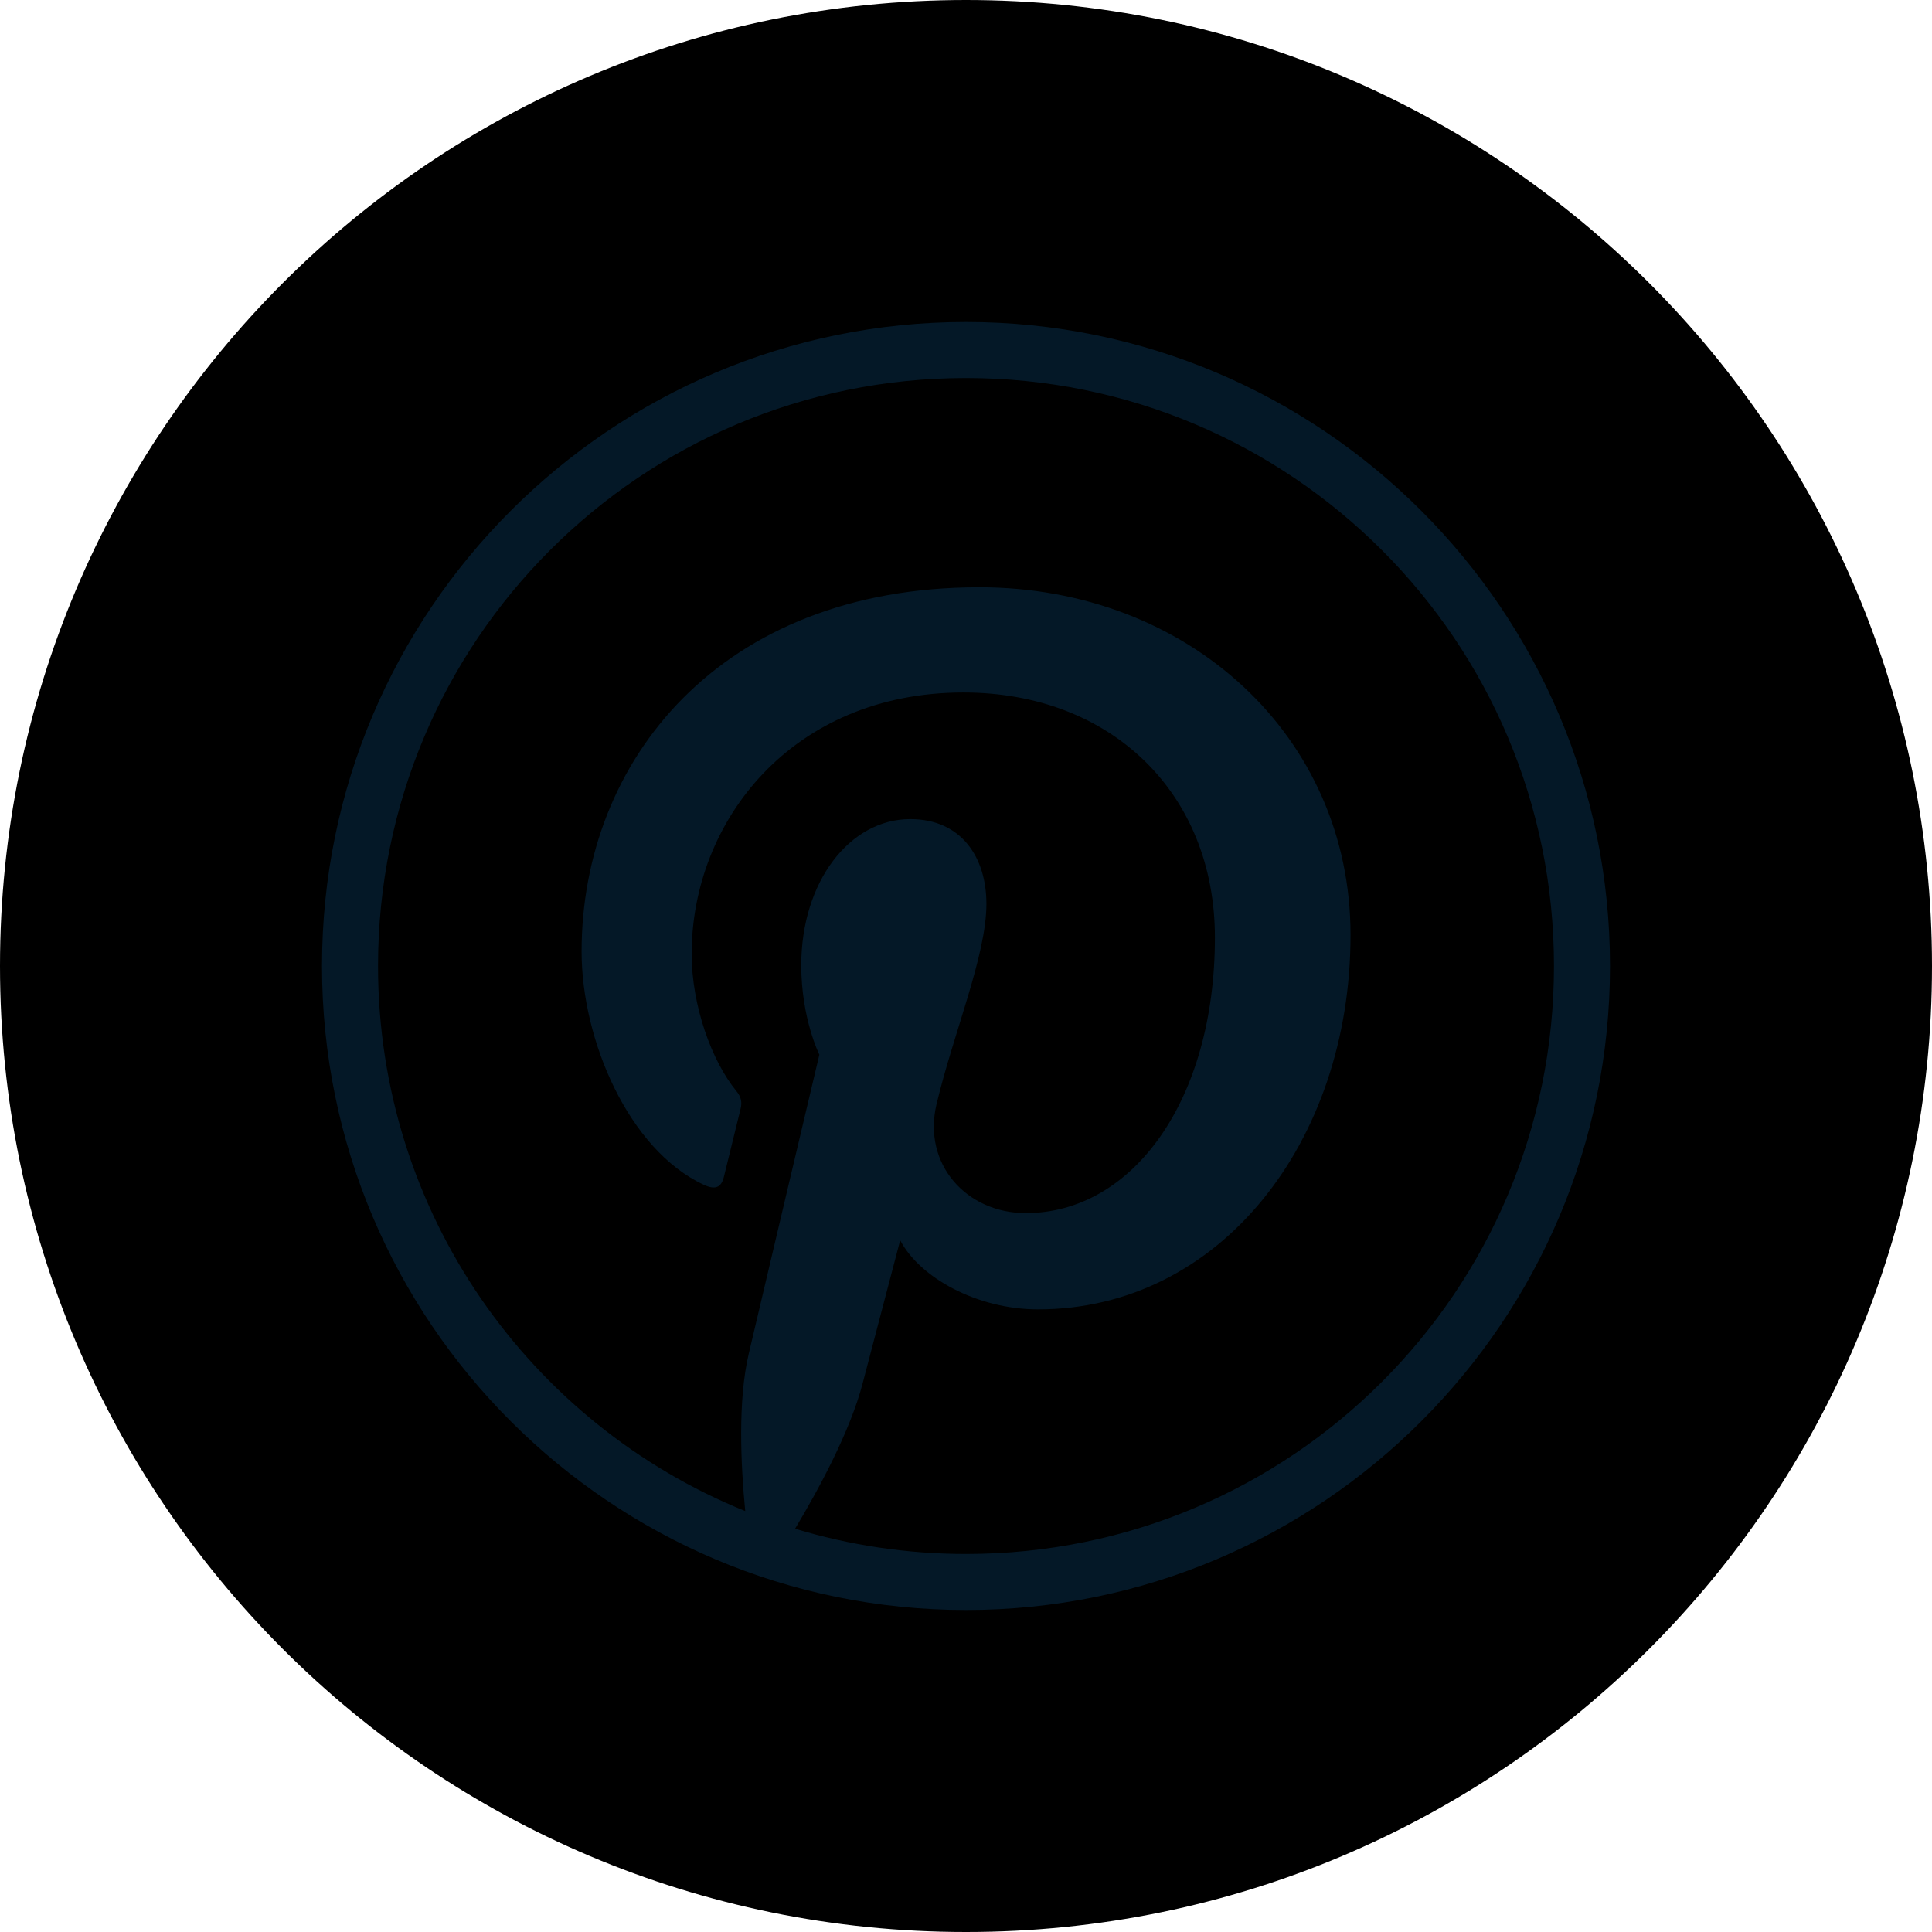 <svg width="30" height="30" viewBox="0 0 30 30"  xmlns="http://www.w3.org/2000/svg">
<path d="M15 0C23.285 0 30 6.716 30 15C30 23.285 23.285 30 15 30C6.715 30 0 23.285 0 15C0 6.716 6.715 0 15 0Z"/>
<path d="M15 5C9.482 5 5 9.482 5 15C5 20.518 9.482 25 15 25C20.518 25 25 20.518 25 15C25 9.482 20.518 5 15 5ZM15 5.87C20.048 5.87 24.13 9.952 24.13 15C24.13 20.048 20.048 24.13 15 24.13C14.077 24.13 13.186 23.992 12.346 23.738C12.72 23.113 13.203 22.219 13.395 21.481C13.509 21.043 13.978 19.259 13.978 19.259C14.282 19.84 15.172 20.332 16.119 20.332C18.938 20.332 20.971 17.739 20.971 14.518C20.971 11.429 18.45 9.119 15.207 9.119C11.172 9.119 9.031 11.826 9.031 14.775C9.031 16.146 9.76 17.853 10.928 18.397C11.105 18.479 11.2 18.443 11.241 18.272C11.272 18.142 11.43 17.507 11.501 17.212C11.523 17.118 11.512 17.037 11.436 16.944C11.05 16.475 10.74 15.614 10.74 14.811C10.74 12.749 12.301 10.753 14.96 10.753C17.256 10.753 18.865 12.319 18.865 14.557C18.865 17.085 17.588 18.837 15.927 18.837C15.009 18.837 14.322 18.078 14.542 17.148C14.806 16.037 15.317 14.838 15.317 14.035C15.317 13.318 14.932 12.719 14.134 12.719C13.196 12.719 12.442 13.689 12.442 14.989C12.442 15.816 12.723 16.377 12.723 16.377C12.723 16.377 11.796 20.294 11.626 21.023C11.456 21.752 11.502 22.733 11.572 23.464C8.227 22.11 5.87 18.834 5.87 15C5.87 9.952 9.952 5.87 15 5.87Z" fill="#041827"/>
</svg>

